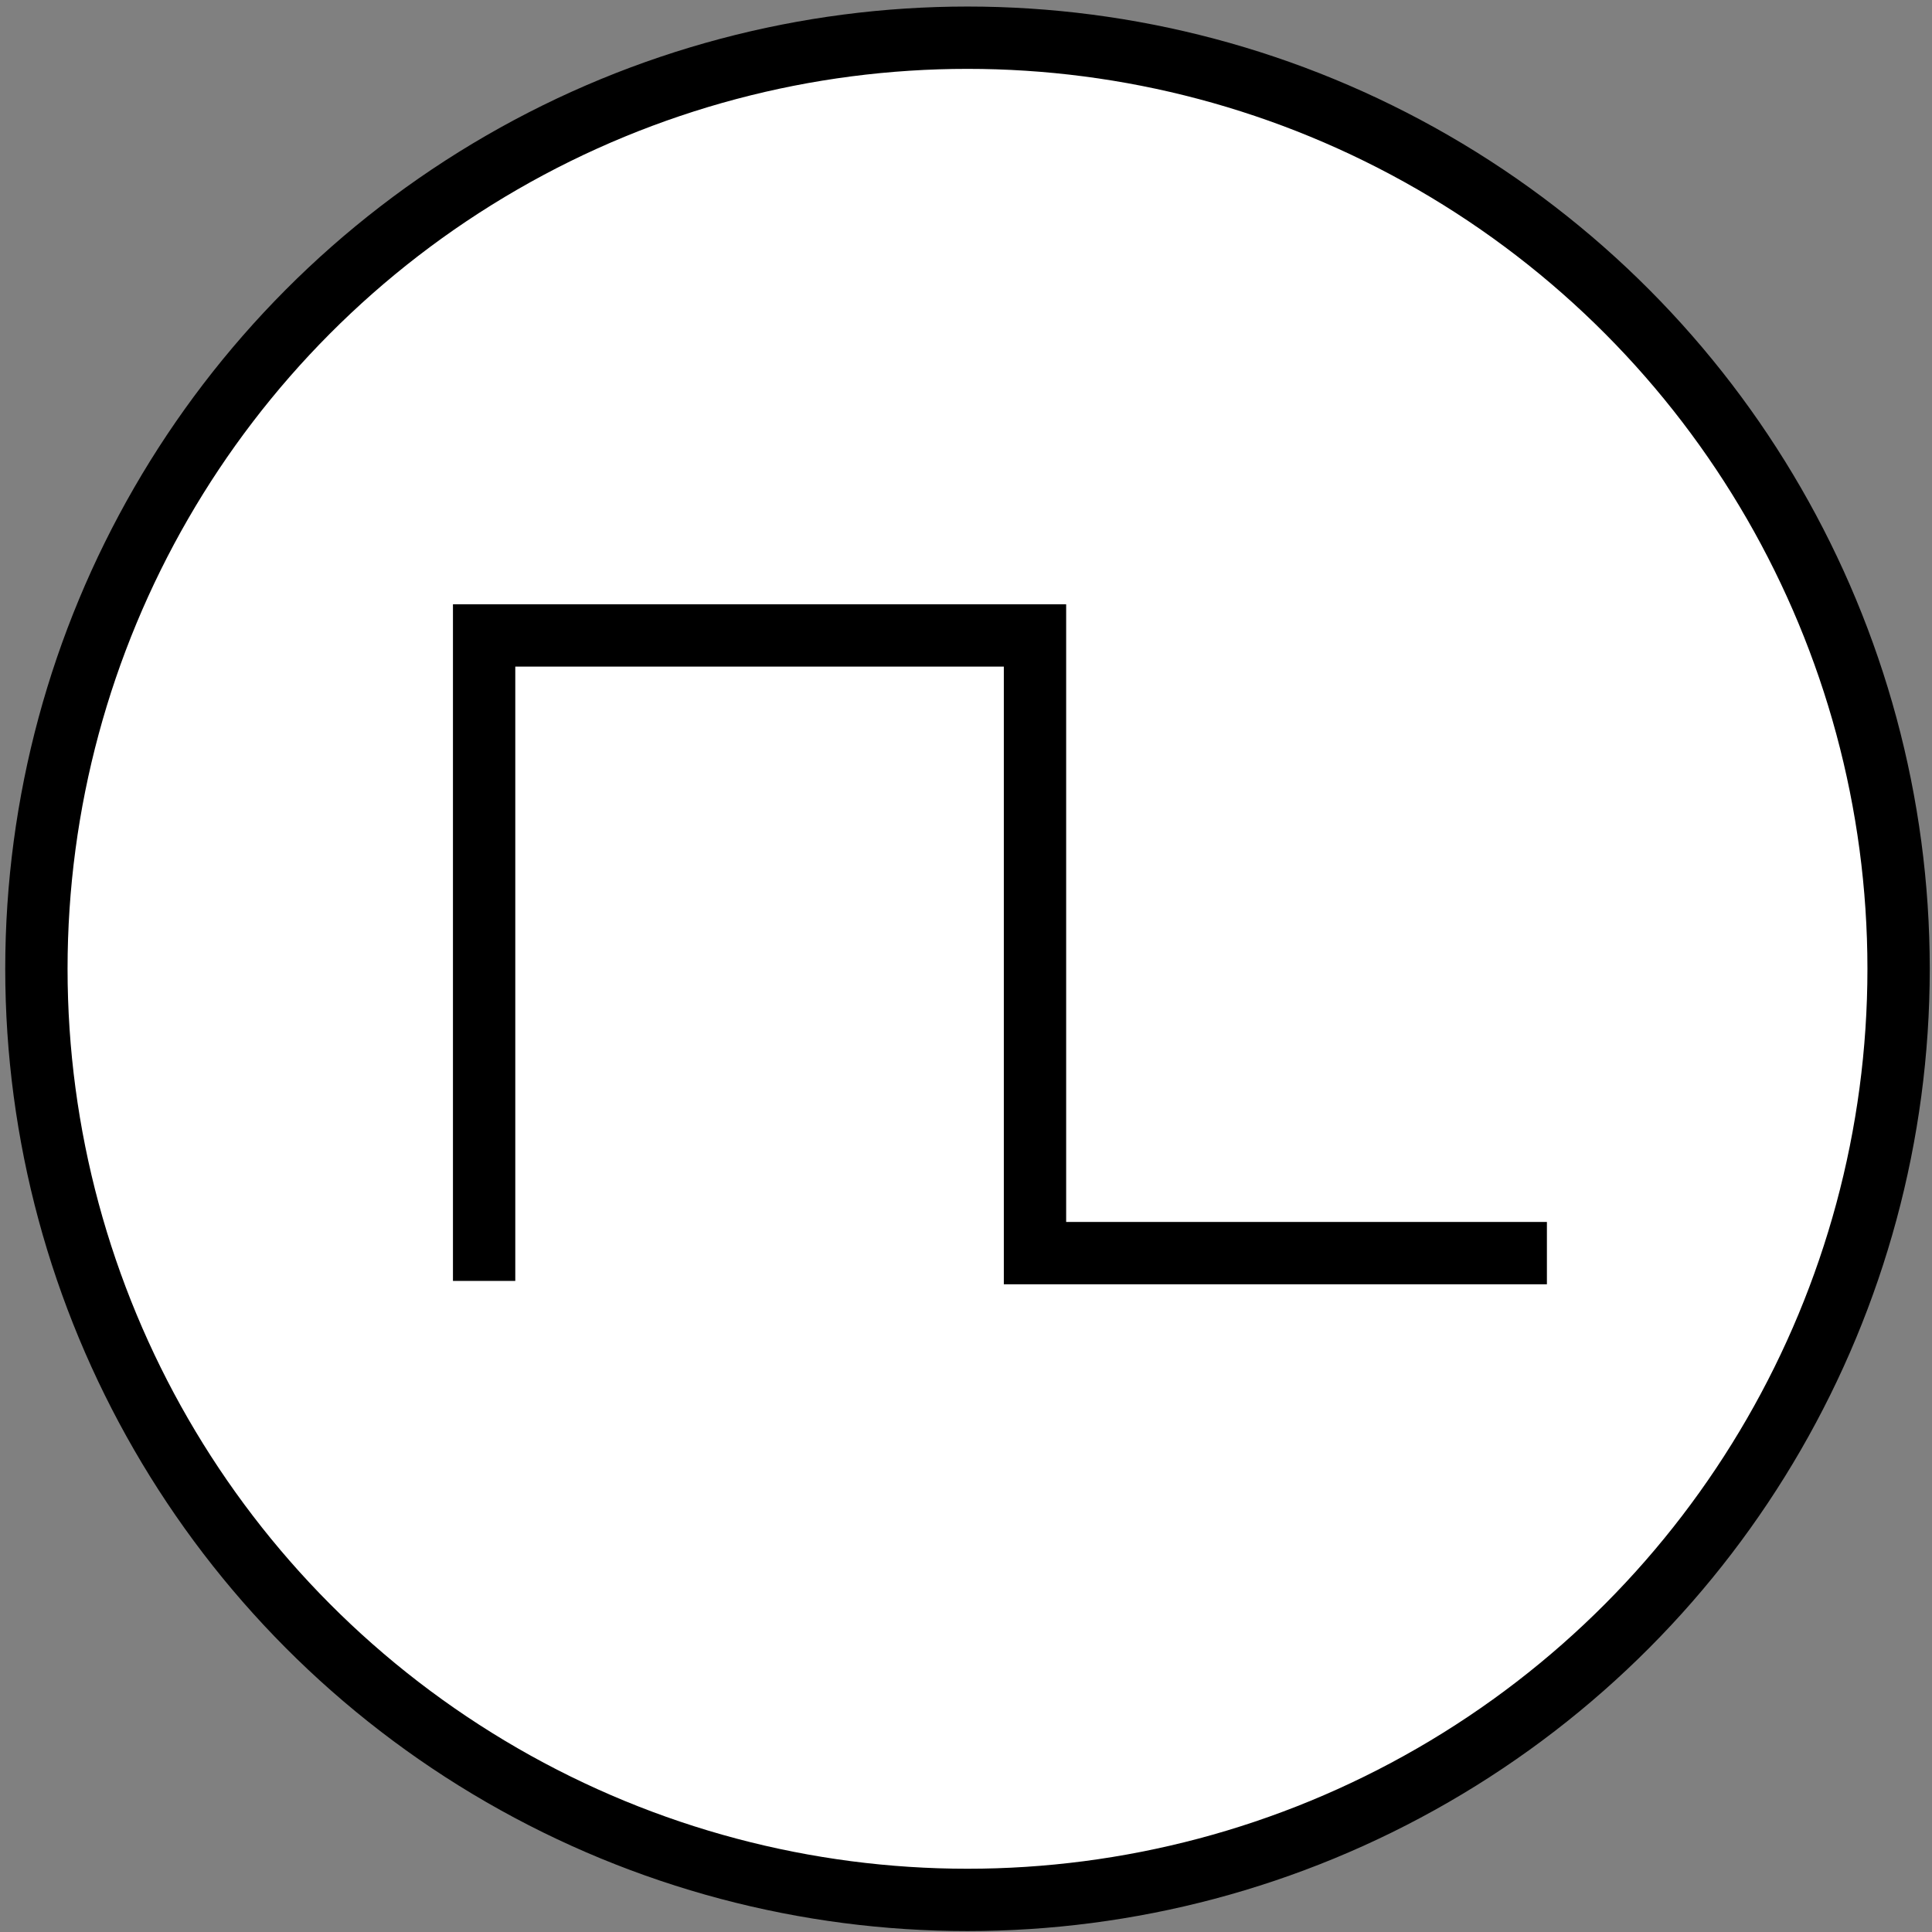 <?xml version="1.0" encoding="UTF-8" standalone="no"?>
<!-- Created with Inkscape (http://www.inkscape.org/) -->

<svg
   xmlns:dc="http://purl.org/dc/elements/1.1/"
   xmlns:cc="http://creativecommons.org/ns#"
   xmlns:rdf="http://www.w3.org/1999/02/22-rdf-syntax-ns#"
   xmlns:svg="http://www.w3.org/2000/svg"
   xmlns="http://www.w3.org/2000/svg"
   xmlns:sodipodi="http://sodipodi.sourceforge.net/DTD/sodipodi-0.dtd"
   xmlns:inkscape="http://www.inkscape.org/namespaces/inkscape"
   width="31"
   height="31"
   viewBox="0 0 31 31"
   id="svg2"
   version="1.1"
   inkscape:version="0.91 r13725"
   sodipodi:docname="source_rect.svg">
  <rect x="0" y="0" width="31" height="31" fill="#808080" stroke="none"/>
  <defs
     id="defs4">
    <symbol
       id="symbol9181">
      <circle
         style="fill:none;fill-rule:evenodd;stroke:#000000;stroke-width:3;stroke-linecap:butt;stroke-linejoin:miter;stroke-miterlimit:4;stroke-dasharray:none;stroke-opacity:1"
         id="path3336"
         cx="204.643"
         cy="322.005"
         r="64.643" />
      <path
         style="fill:none;fill-rule:evenodd;stroke:#000000;stroke-width:3;stroke-linecap:butt;stroke-linejoin:miter;stroke-miterlimit:4;stroke-dasharray:none;stroke-opacity:1"
         d="m 151.204,327.066 c 0,0 16.52,-30.679 28.91,-30.679 17.11,0 35.399,48.379 53.689,48.379 12.98,0 27.14,-25.37 27.14,-25.37"
         id="path4138"
         inkscape:connector-curvature="0"
         sodipodi:nodetypes="cssc" />
    </symbol>
    <symbol
       id="Connector">
      <title
         id="title6196">Connector</title>
      <desc
         id="desc6198">Exit to or entry from another part of chart.</desc>
      <circle
         cx="75"
         cy="75"
         r="20"
         style="stroke-width:2"
         id="circle6200" />
    </symbol>
    <symbol
       id="LogicalAnd">
      <title
         id="title6300">Logical And</title>
      <desc
         id="desc6302">Summing junction. Shows when multiple branches converge.</desc>
      <circle
         cx="75"
         cy="75"
         r="20"
         style="stroke-width:2"
         id="circle6304" />
      <path
         d="M 61,61 89,89"
         style="stroke-width:2"
         id="path6306"
         inkscape:connector-curvature="0" />
      <path
         d="M 61,89 89,61"
         style="stroke-width:2"
         id="path6308"
         inkscape:connector-curvature="0" />
    </symbol>
    <clipPath
       id="clipEmfPath1"
       clipPathUnits="userSpaceOnUse">
      <path
         inkscape:connector-curvature="0"
         id="path8206"
         d="m 0,0 51.673,0 0,51.673 L 0,51.673 0,0 0,0 Z" />
    </clipPath>
    <clipPath
       id="clipEmfPath2"
       clipPathUnits="userSpaceOnUse">
      <path
         inkscape:connector-curvature="0"
         id="path8209"
         d="m 0,0 0,51.674 51.674,0 L 51.674,0 0,0 Z" />
    </clipPath>
    <pattern
       y="0"
       x="0"
       height="6"
       width="6"
       patternUnits="userSpaceOnUse"
       id="EMFhbasepattern" />
  </defs>
  <sodipodi:namedview
     id="base"
     pagecolor="#ffffff"
     bordercolor="#666666"
     borderopacity="1.0"
     inkscape:pageopacity="1"
     inkscape:pageshadow="2"
     inkscape:zoom="11.2"
     inkscape:cx="-5.716745"
     inkscape:cy="12.06491"
     inkscape:document-units="px"
     inkscape:current-layer="layer1"
     showgrid="false"
     inkscape:window-width="1280"
     inkscape:window-height="962"
     inkscape:window-x="-8"
     inkscape:window-y="-8"
     inkscape:window-maximized="1"
     fit-margin-top="0"
     fit-margin-left="0"
     fit-margin-right="0"
     fit-margin-bottom="0"
     units="px" />
  <g
     inkscape:label="Ebene 1"
     inkscape:groupmode="layer"
     id="layer1"
     transform="translate(-308.893,648.959)">
    <circle
       style="fill:#ffffff;stroke:#000000;stroke-width:1;stroke-miterlimit:4;stroke-dasharray:none"
       id="path13169"
       cx="324.417"
       cy="-633.414"
       r="14.94" />
    <path
       style="fill:none;fill-rule:evenodd;stroke:#000000;stroke-width:1px;stroke-linecap:butt;stroke-linejoin:miter;stroke-opacity:1"
       d="m 316.661,-628.406 0,-10.357 8.839,0 0,9.911 8.214,0"
       id="path13173"
       inkscape:connector-curvature="0"
       sodipodi:nodetypes="ccccc" />
  </g>
</svg>
